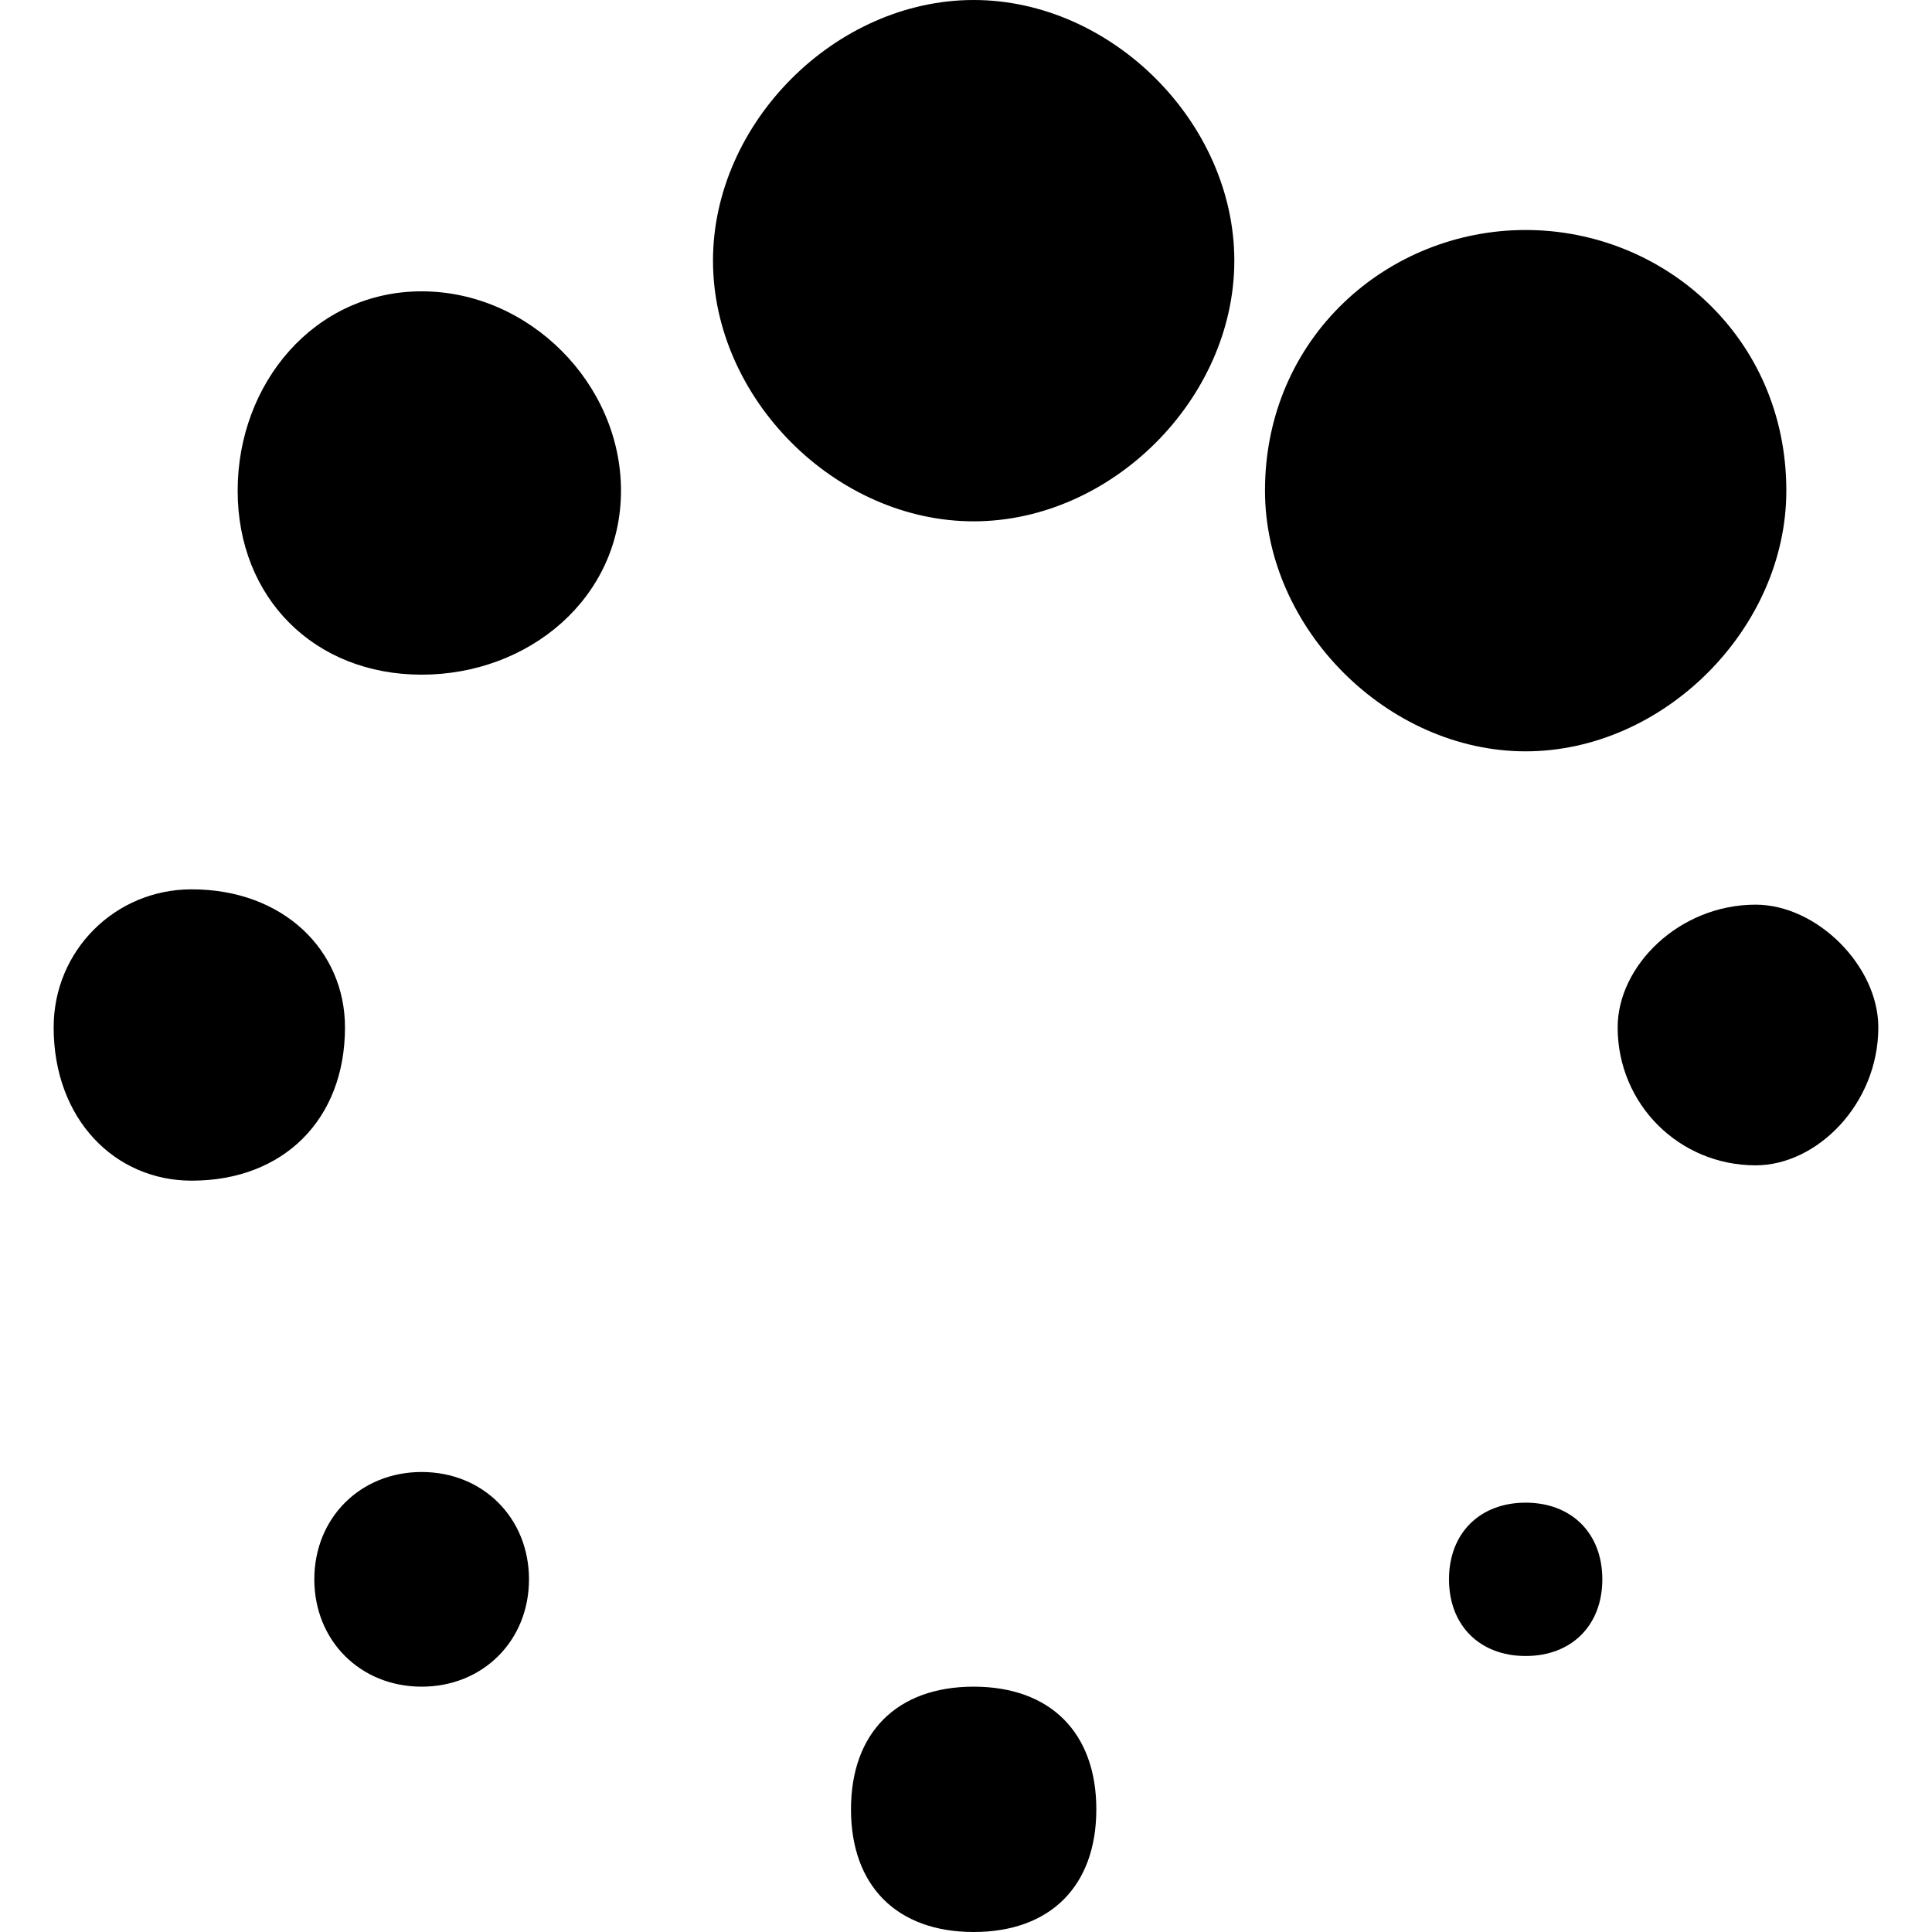 <?xml version="1.0" standalone="no"?><!DOCTYPE svg PUBLIC "-//W3C//DTD SVG 1.1//EN" "http://www.w3.org/Graphics/SVG/1.1/DTD/svg11.dtd"><svg class="icon" width="200px" height="200.00px" viewBox="0 0 1024 1024" version="1.1" xmlns="http://www.w3.org/2000/svg"><path d="M28.437 544.507c0-40.635 32.507-73.143 73.143-73.143 48.761 0 81.27 32.507 81.27 73.143 0 48.761-32.507 81.27-81.27 81.27C60.944 625.776 28.437 593.269 28.437 544.507m97.525-284.443c0-56.889 40.634-105.651 97.523-105.651 56.889 0 105.651 48.762 105.651 105.651s-48.762 97.523-105.651 97.523-97.523-40.634-97.523-97.523m40.634 577.014c0-32.507 24.382-56.889 56.889-56.889 32.509 0 56.889 24.38 56.889 56.889s-24.38 56.889-56.889 56.889c-32.507 0-56.889-24.379-56.889-56.889m284.446 121.906c0-40.635 24.38-65.017 65.016-65.017 40.637 0 65.017 24.38 65.017 65.017 0 40.634-24.38 65.016-65.017 65.016-40.634 0-65.016-24.382-65.016-65.016m316.953-121.906c0-24.379 16.254-40.635 40.635-40.635 24.379 0 40.635 16.255 40.635 40.635s-16.255 40.635-40.635 40.635c-24.382 0-40.635-16.254-40.635-40.635m89.396-292.571c0-32.509 32.507-65.017 73.14-65.017 32.509 0 65.017 32.507 65.017 65.017 0 40.635-32.507 73.141-65.017 73.141-40.633 0-73.14-32.506-73.14-73.141M670.47 260.064c0-81.271 65.017-138.16 138.16-138.16s138.159 56.889 138.159 138.16c0 73.141-65.016 138.159-138.159 138.159s-138.16-65.017-138.16-138.159m-292.571-121.905C377.899 65.016 442.916 0 516.057 0c73.143 0 138.159 65.016 138.159 138.159 0 73.141-65.015 138.159-138.159 138.159-73.141 0-138.159-65.017-138.159-138.159" /></svg>